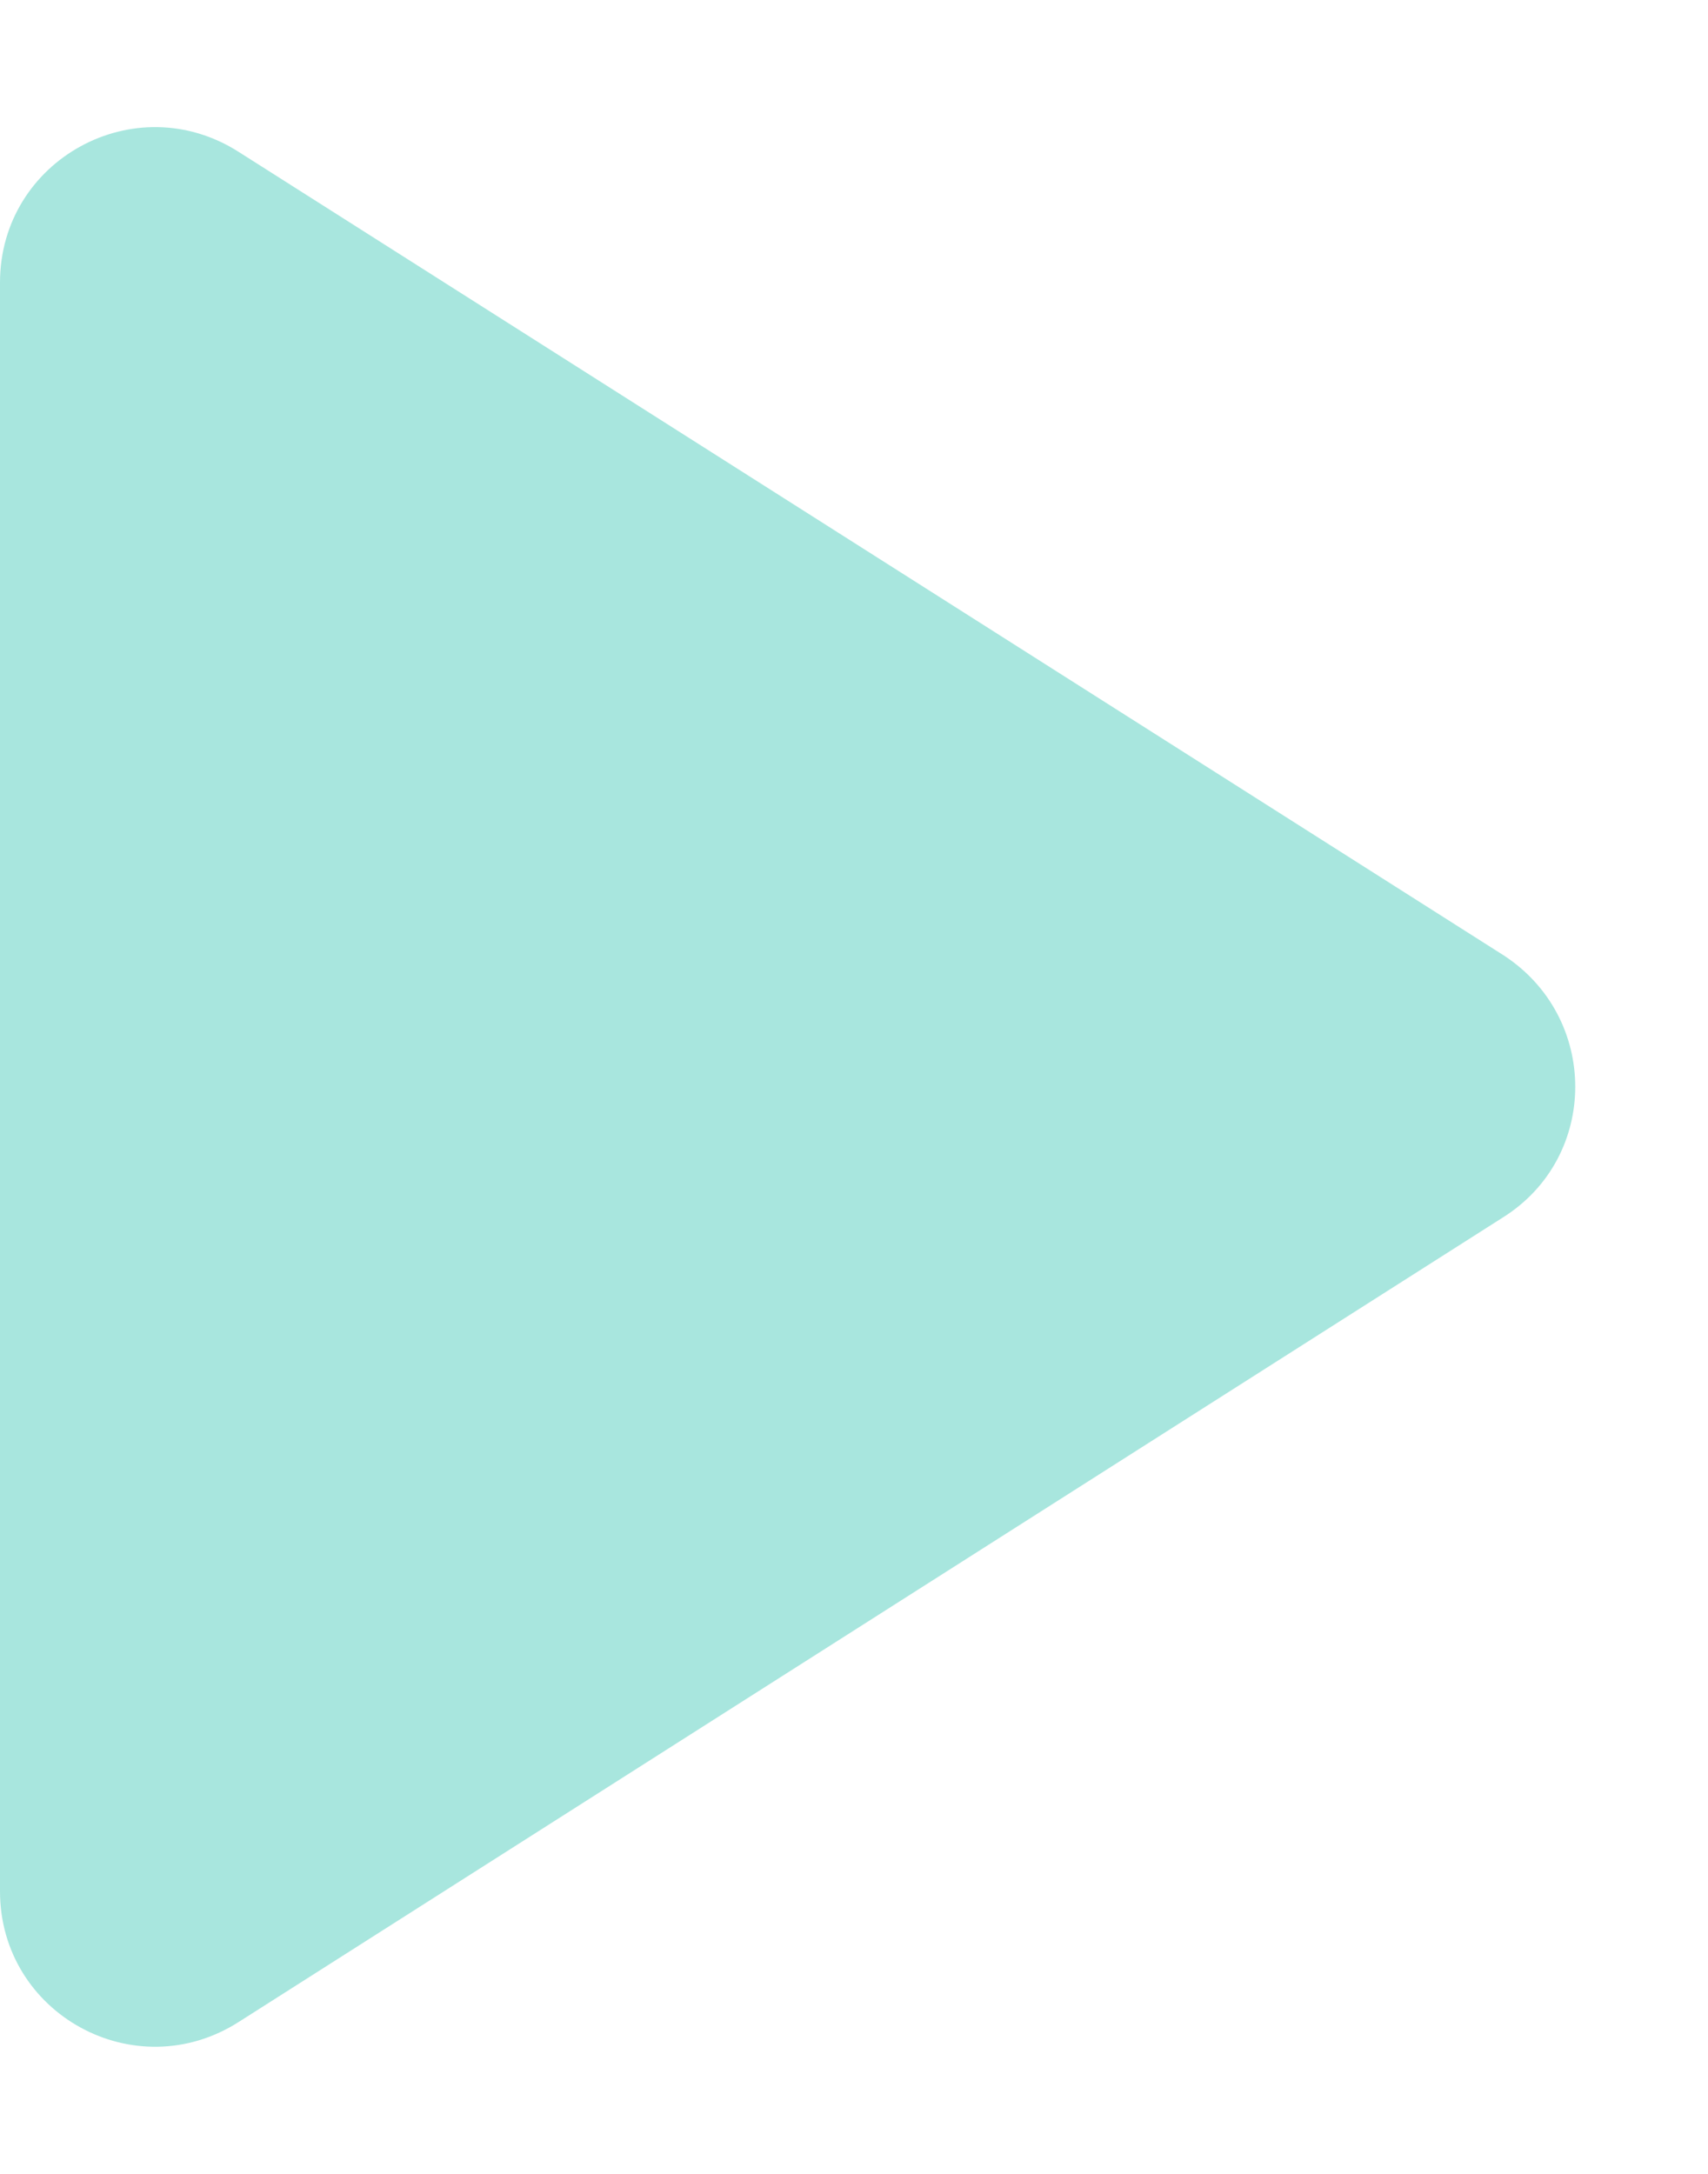 <svg width="11px" height="14px" viewBox="0 0 11 14" version="1.1" xmlns="http://www.w3.org/2000/svg" xmlns:xlink="http://www.w3.org/1999/xlink">

<title>play_arrow</title>
<desc>Created with Sketch.</desc>
<g id="Icons" stroke="none" stroke-width="1" fill="none" fill-rule="evenodd">
<g id="Rounded" transform="translate(-753, -955)">
<g id="AV" transform="translate(100, 852)">
<g id="-Round-/-AV-/-play_arrow" transform="translate(646, 98)">
<g>
<rect id="Rectangle-Copy-50" x="0" y="0" width="24" height="24"></rect>
<path d="M7,6.82 L7,17.18 C7,17.97 7.87,18.45 8.54,18.02 L16.68,12.84 C17.3,12.45 17.3,11.55 16.68,11.15 L8.54,5.98 C7.87,5.55 7,6.03 7,6.82 Z" id="🔹Icon-Color" fill="#a8e6de"></path>
</g>
</g>
</g>
</g>
</g>
</svg>